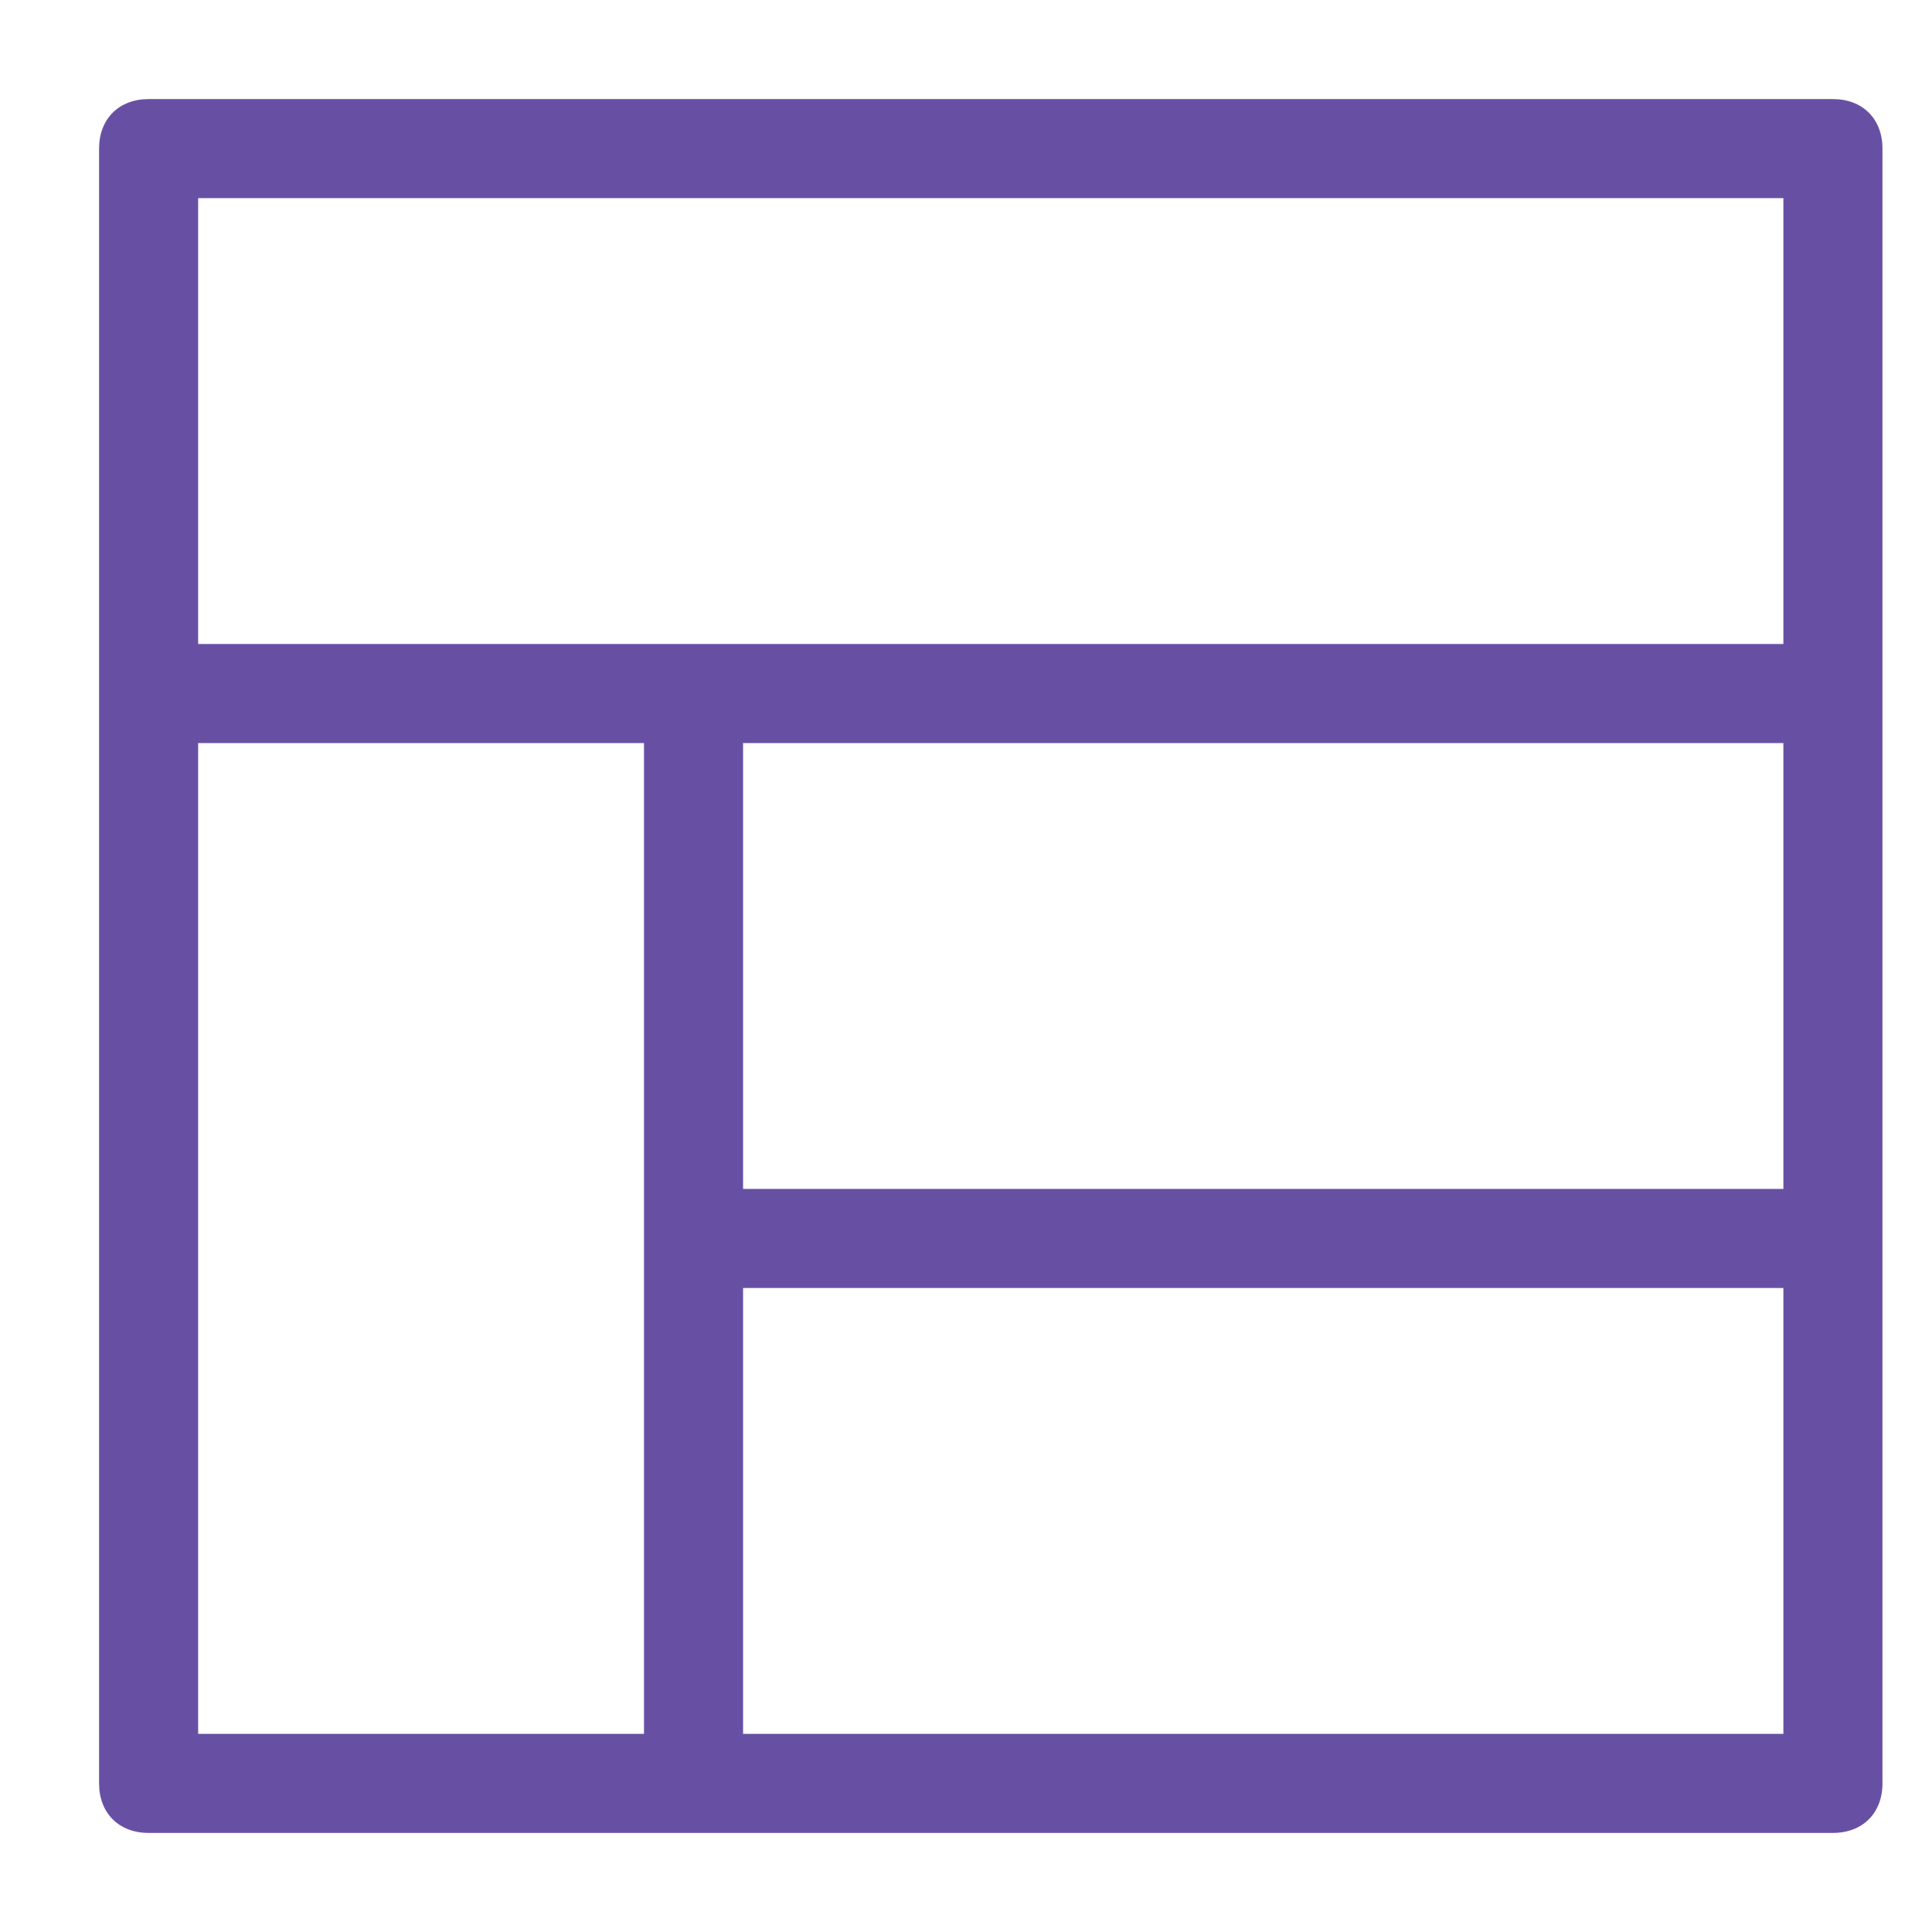 <svg width="39" height="39" viewBox="0 0 39 39" fill="none" xmlns="http://www.w3.org/2000/svg">
<path d="M37 2H3C2.4 2 2 2.4 2 3V36C2 36.6 2.4 37 3 37H37C37.6 37 38 36.6 38 36V3C38 2.4 37.6 2 37 2ZM36 24H15V15H36V24ZM36 13H15H13H4V4H36V13ZM4 15H13V35H4V15ZM15 26H36V35H15V26Z"
      fill="#6750A4"/>
</svg>
